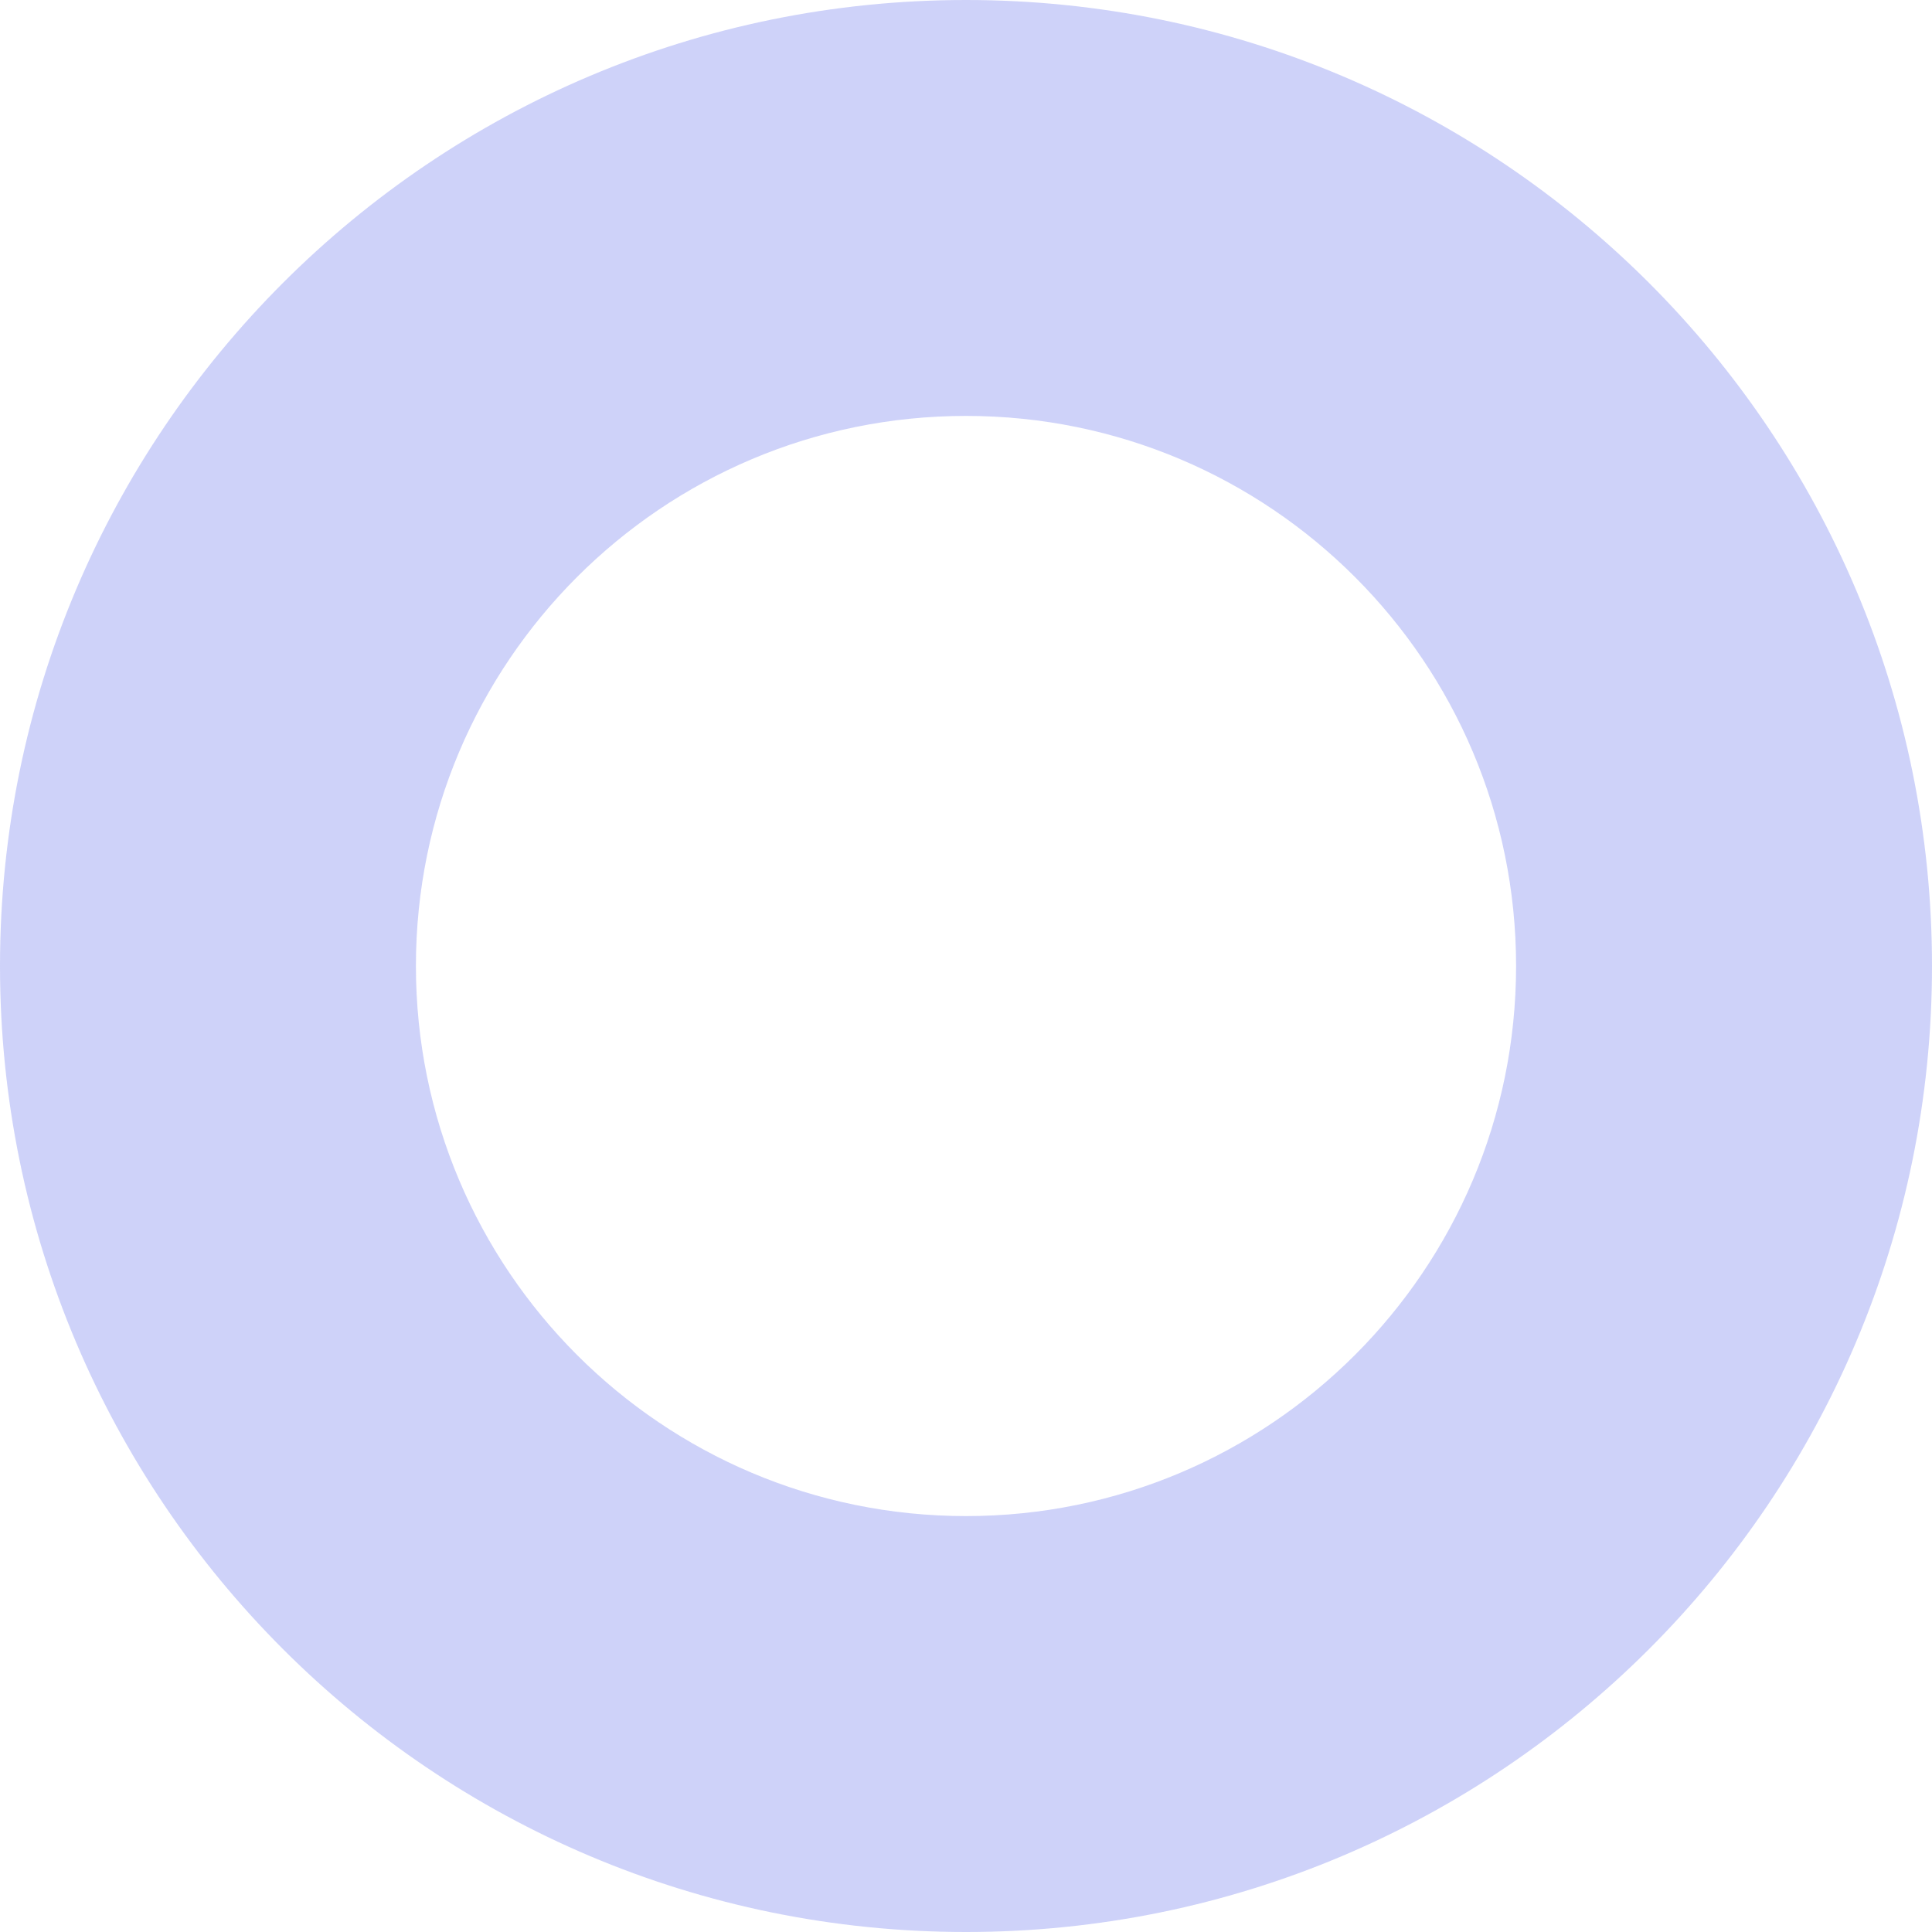<svg width="310" height="310" viewBox="0 0 310 310" fill="none" xmlns="http://www.w3.org/2000/svg">
<path d="M155 0C240.604 0 310 69.396 310 155C310 240.604 240.604 310 155 310C69.396 310 0 240.604 0 155C0 69.396 69.396 0 155 0ZM155 66.736C106.253 66.736 66.736 106.253 66.736 155C66.736 203.747 106.253 243.264 155 243.264C203.747 243.264 243.264 203.747 243.264 155C243.264 106.253 203.747 66.736 155 66.736Z" fill="#5A69EB" fill-opacity="0.3"/>
</svg>

